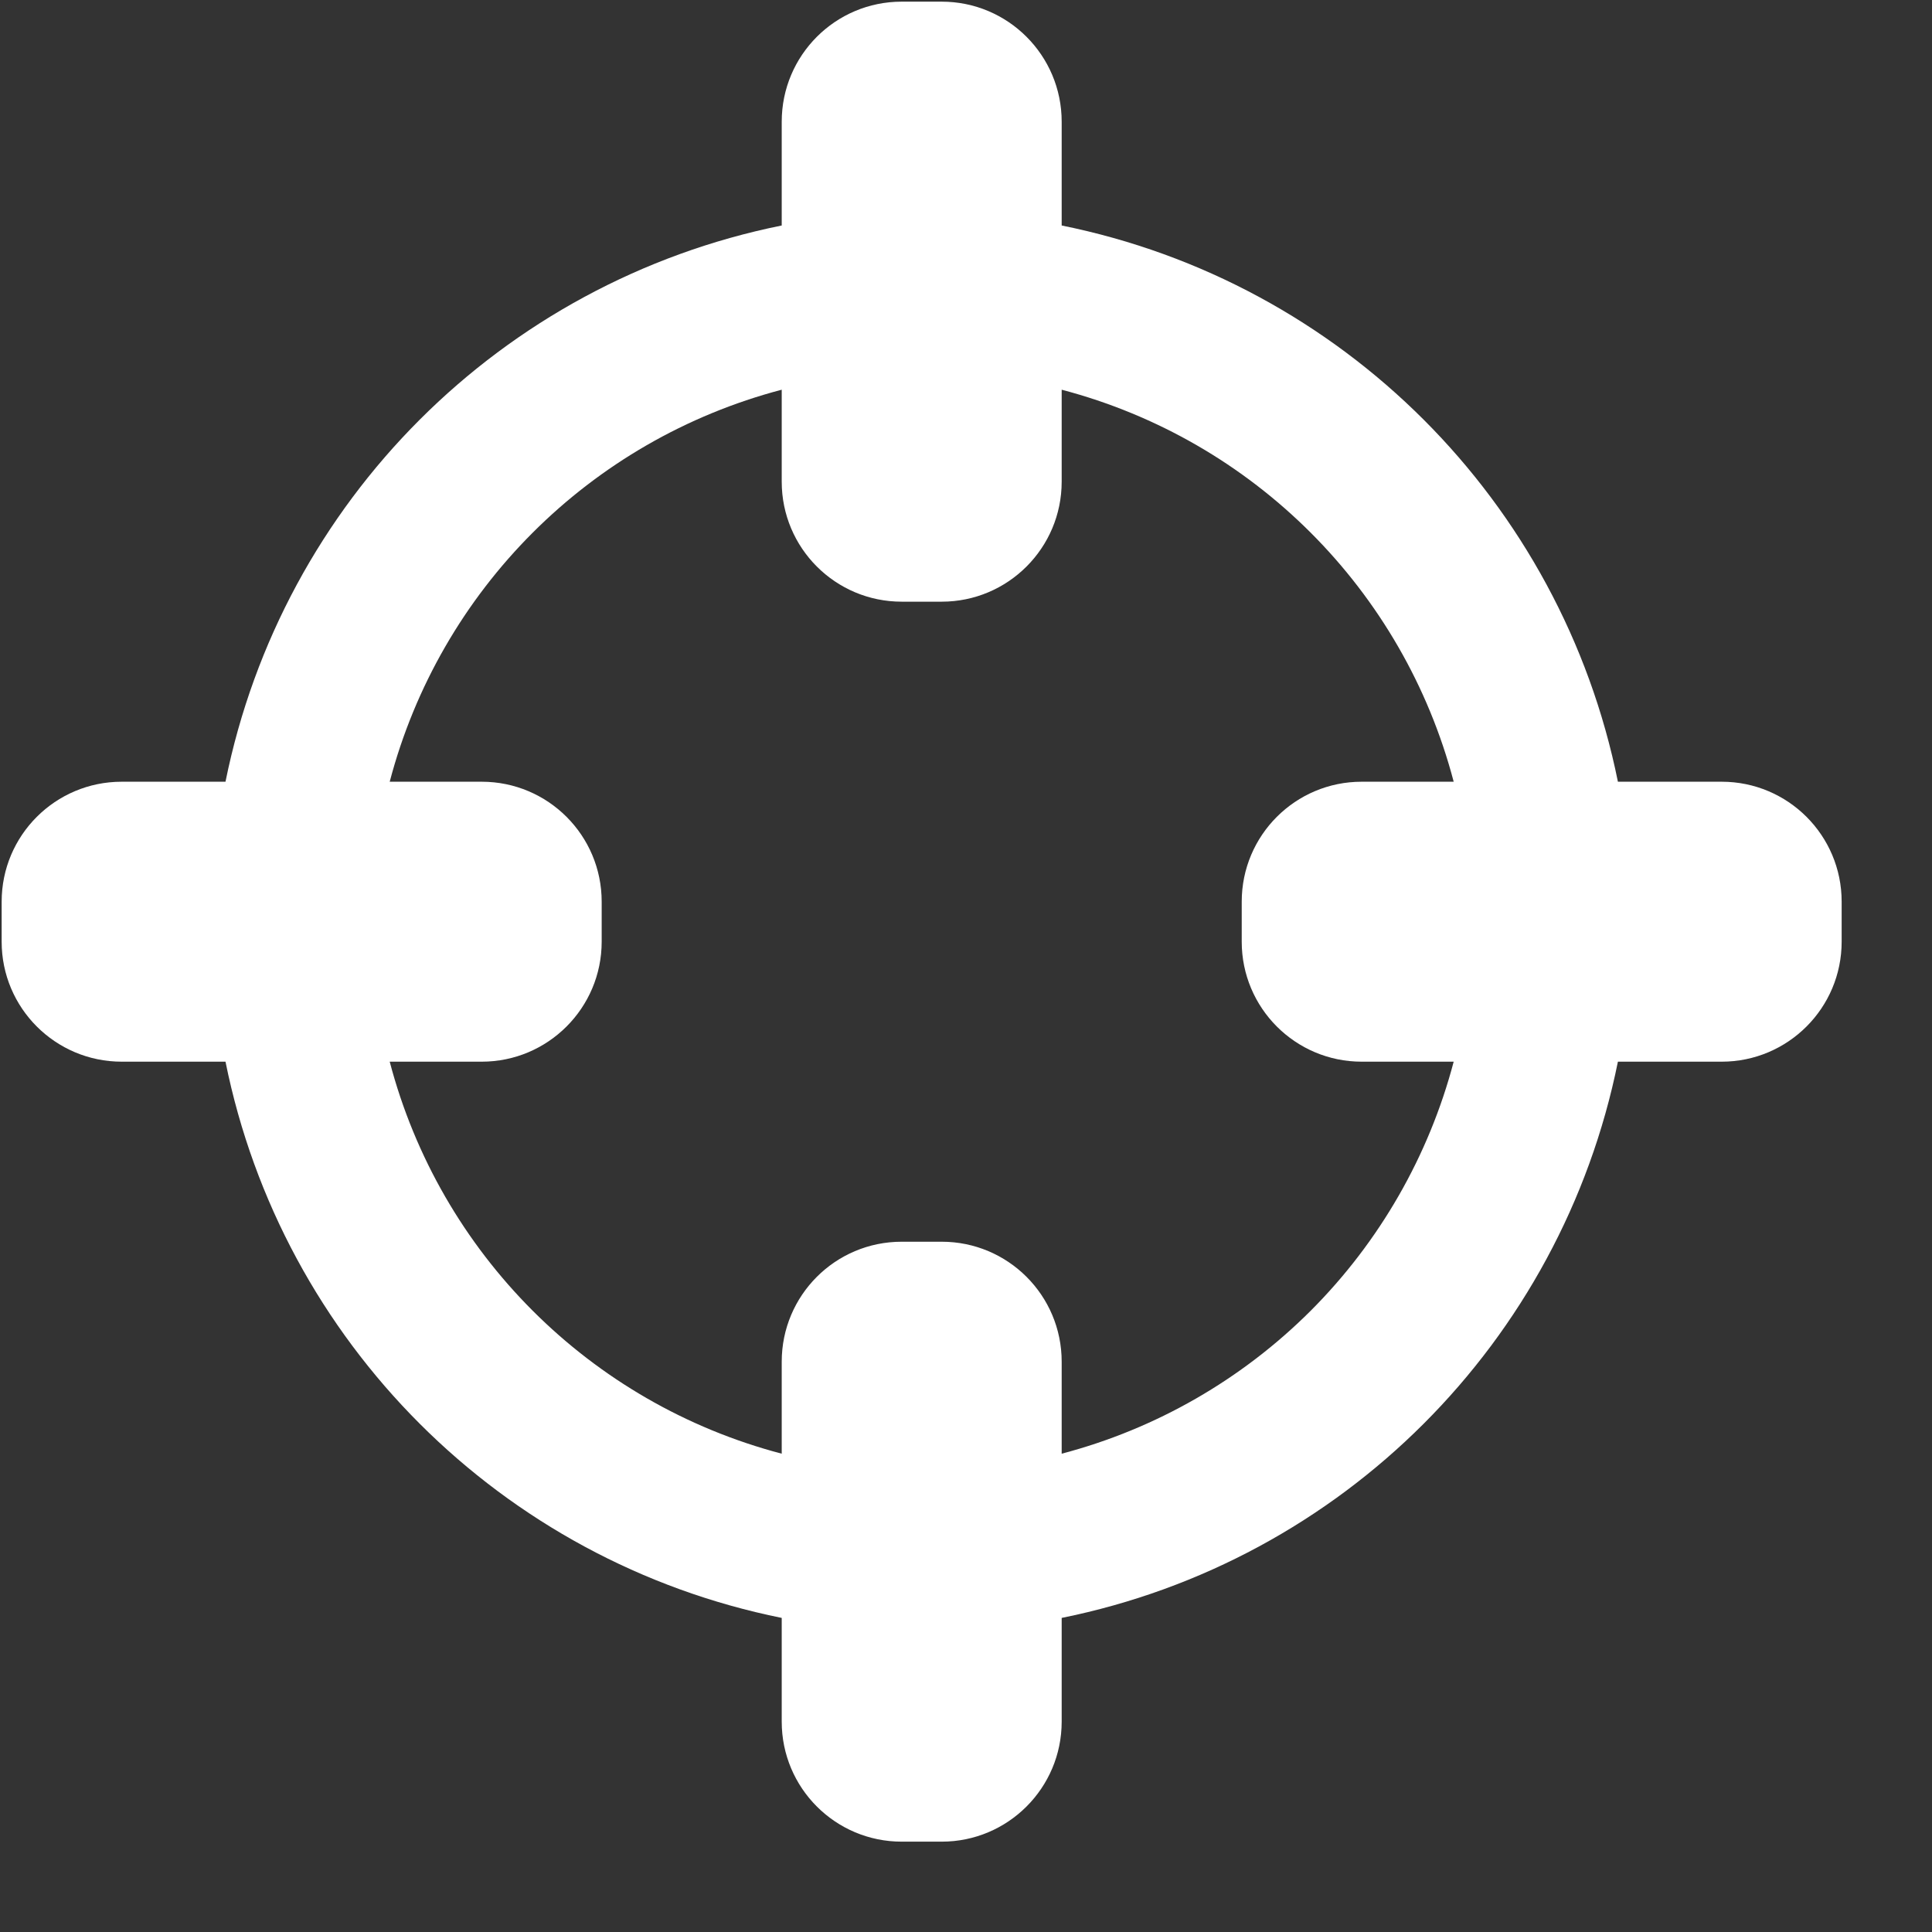 <?xml version="1.0" encoding="UTF-8"?>
<svg width="21px" height="21px" viewBox="0 0 21 21" version="1.1" xmlns="http://www.w3.org/2000/svg" xmlns:xlink="http://www.w3.org/1999/xlink">
    <rect x="0" y="0" width="21" height="21" fill="#333333" stroke="none"/>
    <!-- Generator: Sketch 64 (93537) - https://sketch.com -->
    <title>icon-3</title>
    <desc>Created with Sketch.</desc>
    <g id="页面-1" stroke="none" stroke-width="1" fill="none" fill-rule="evenodd">
        <g id="画板" transform="translate(-701, -137)" fill="#FFFFFF" fill-rule="nonzero">
            <g id="菜单" transform="translate(455, 124)">
                <g id="编组-9" transform="translate(220, 0)">
                    <g id="icon-3" transform="translate(26, 13)">
                        <path d="M18.714,8.497 L17.586,8.497 C16.97,5.449 14.588,3.067 11.54,2.451 L11.54,1.323 C11.54,0.602 10.956,0.018 10.236,0.018 L9.801,0.018 C9.08,0.018 8.497,0.602 8.497,1.323 L8.497,2.451 C5.449,3.067 3.067,5.449 2.451,8.497 L1.323,8.497 C0.602,8.497 0.018,9.08 0.018,9.801 L0.018,10.236 C0.018,10.956 0.602,11.54 1.323,11.54 L2.451,11.54 C3.067,14.588 5.449,16.97 8.497,17.586 L8.497,18.714 C8.497,19.434 9.08,20.018 9.801,20.018 L10.236,20.018 C10.956,20.018 11.54,19.434 11.54,18.714 L11.54,17.586 C14.588,16.97 16.97,14.588 17.586,11.54 L18.714,11.54 C19.434,11.54 20.018,10.956 20.018,10.236 L20.018,9.801 C20.018,9.08 19.434,8.497 18.714,8.497 Z M14.247,14.247 C13.498,14.995 12.564,15.532 11.54,15.801 L11.54,14.801 C11.54,14.08 10.956,13.497 10.236,13.497 L9.801,13.497 C9.08,13.497 8.497,14.08 8.497,14.801 L8.497,15.801 C6.412,15.253 4.784,13.625 4.236,11.54 L5.236,11.54 C5.956,11.54 6.54,10.956 6.54,10.236 L6.54,9.801 C6.54,9.08 5.956,8.497 5.236,8.497 L4.236,8.497 C4.784,6.412 6.412,4.784 8.497,4.236 L8.497,5.236 C8.497,5.956 9.08,6.54 9.801,6.54 L10.236,6.54 C10.956,6.54 11.54,5.956 11.54,5.236 L11.54,4.236 C13.625,4.784 15.253,6.412 15.801,8.497 L14.801,8.497 C14.08,8.497 13.497,9.08 13.497,9.801 L13.497,10.236 C13.497,10.956 14.08,11.54 14.801,11.54 L15.801,11.54 C15.531,12.564 14.995,13.498 14.247,14.247 Z" id="形状"></path>
                    </g>
                </g>
            </g>
        </g>
    </g>
</svg>